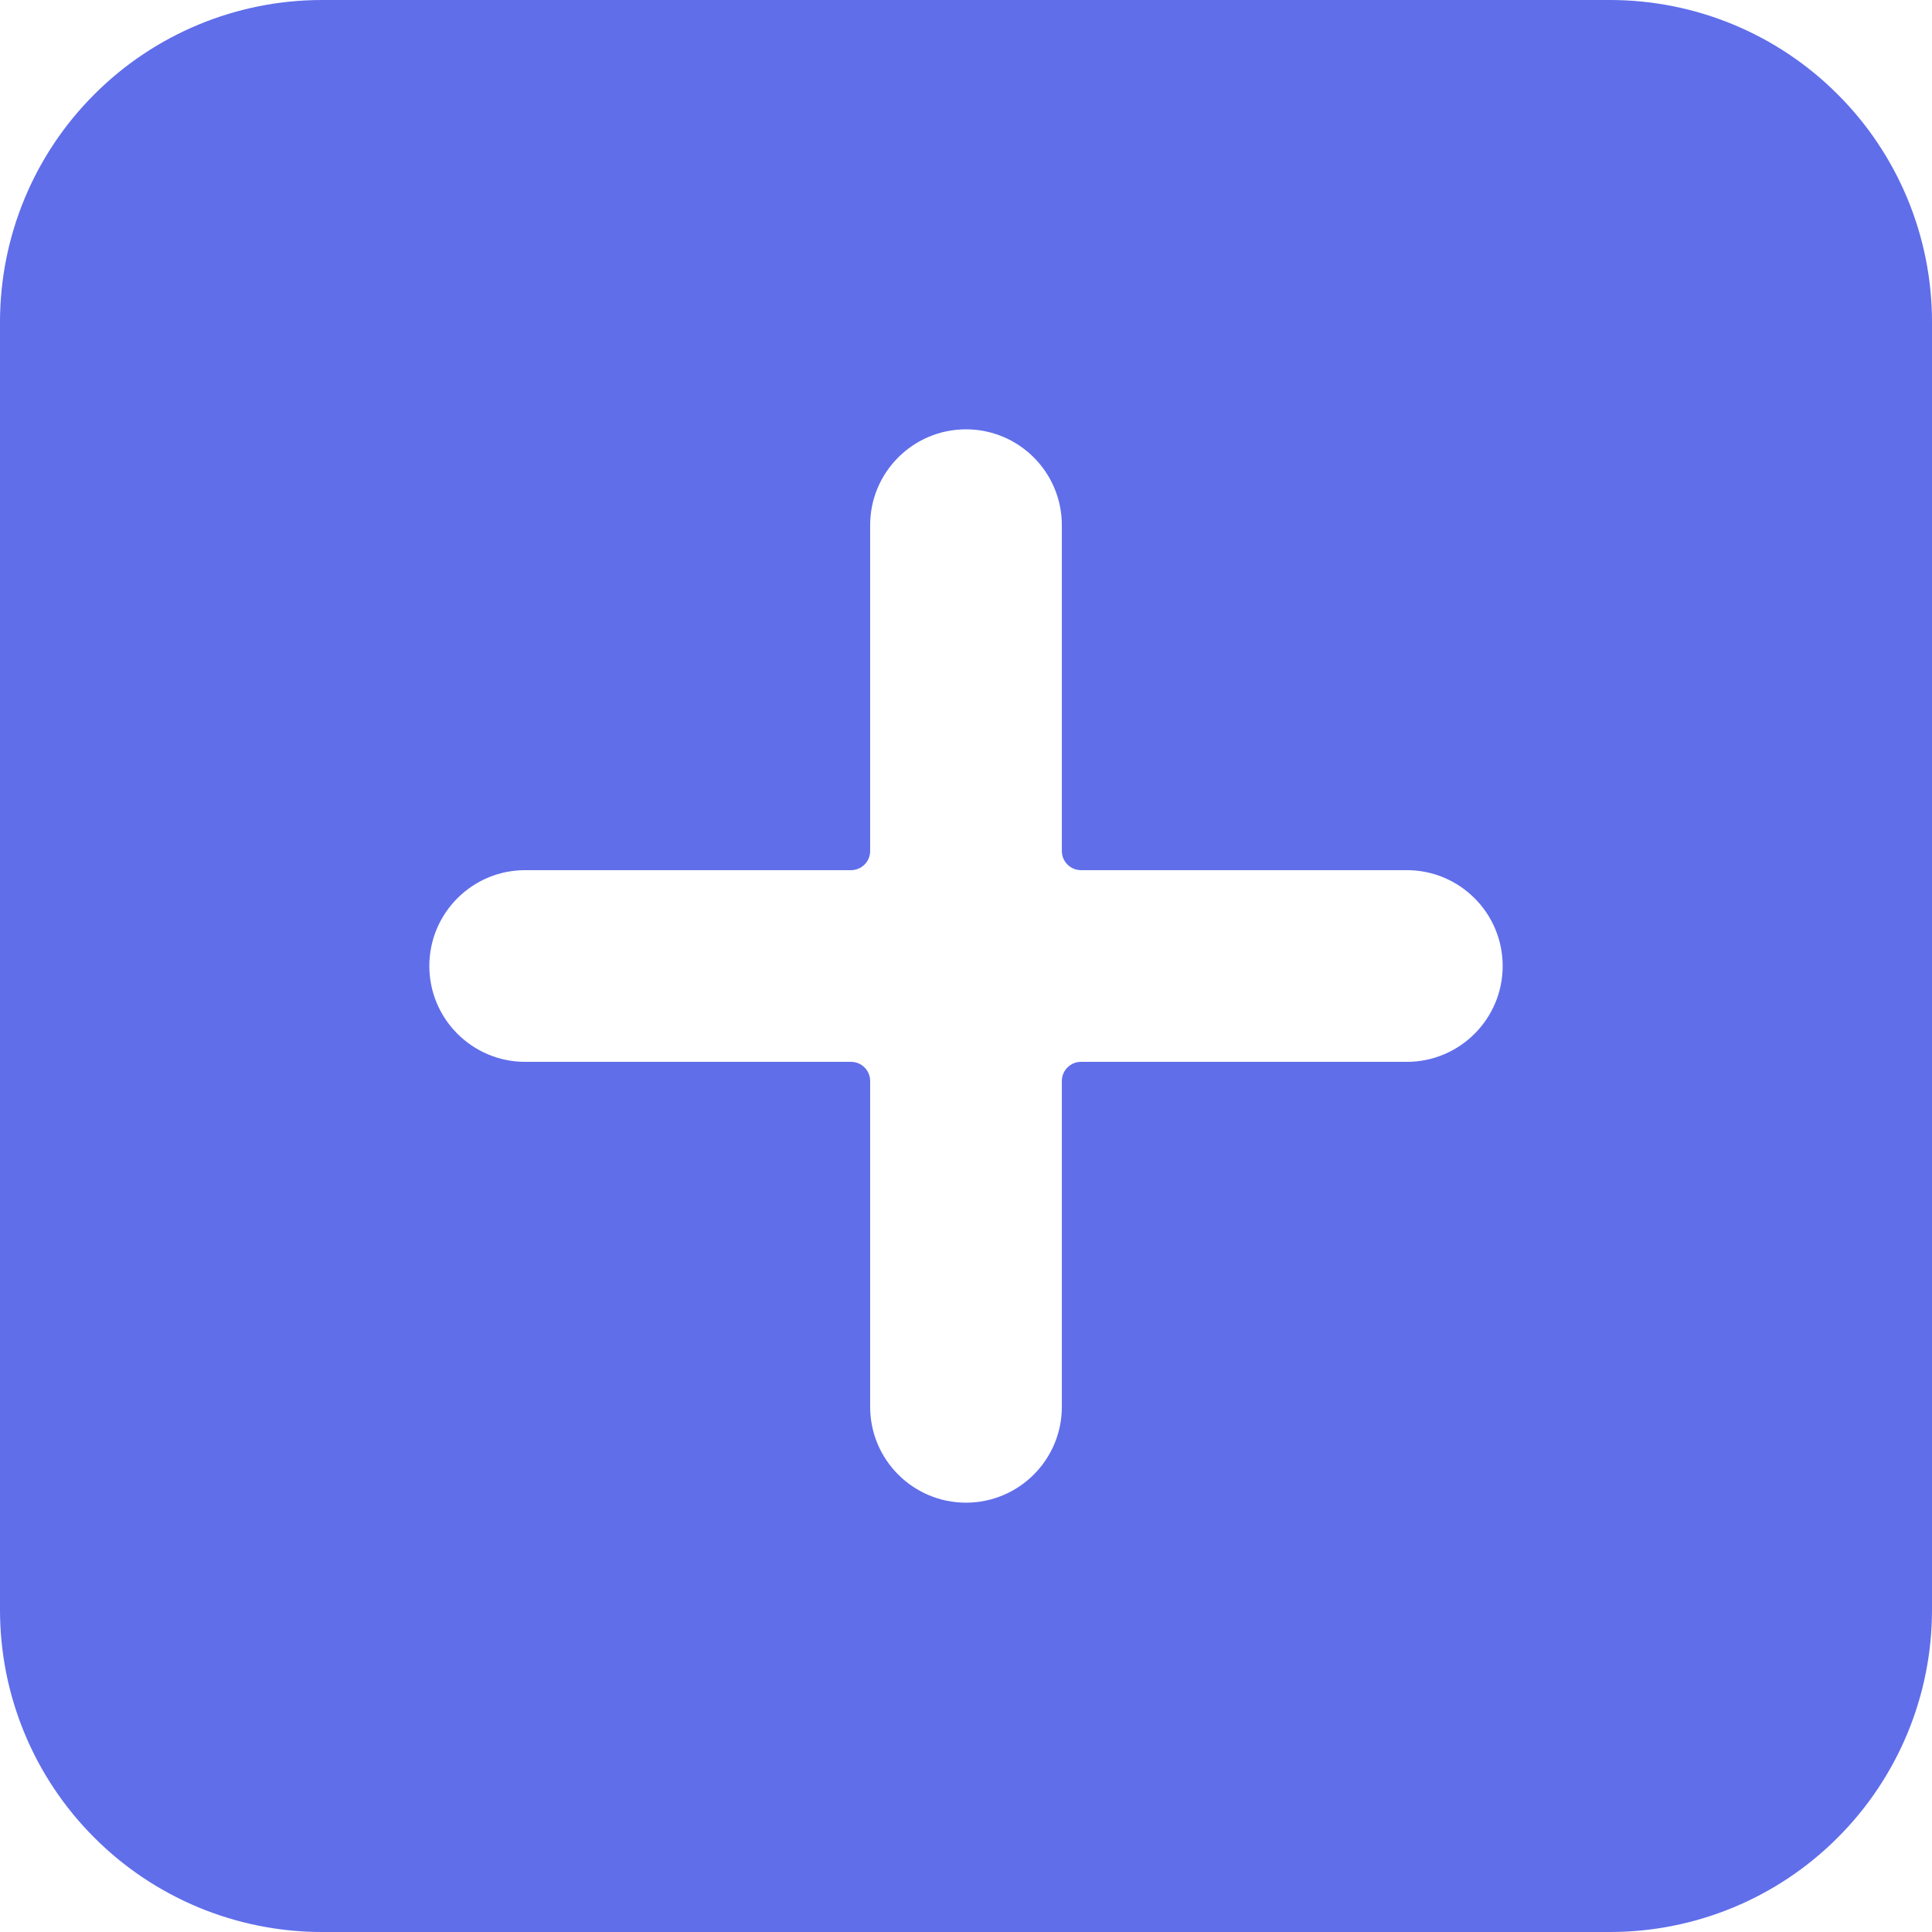 <svg width="18" height="18" viewBox="0 0 18 18" fill="none" xmlns="http://www.w3.org/2000/svg">
<path fill-rule="evenodd" clip-rule="evenodd" d="M3 0H15C15.796 0 16.559 0.316 17.121 0.879C17.684 1.441 18 2.204 18 3V15C18 15.796 17.684 16.559 17.121 17.121C16.559 17.684 15.796 18 15 18H3C2.204 18 1.441 17.684 0.879 17.121C0.316 16.559 0 15.796 0 15V3C0 2.204 0.316 1.441 0.879 0.879C1.441 0.316 2.204 0 3 0ZM10.071 8.107H13.107C13.6 8.107 14 8.507 14 9C14 9.493 13.6 9.893 13.107 9.893H10.071C9.973 9.893 9.893 9.973 9.893 10.071V13.107C9.893 13.6 9.493 14 9 14C8.507 14 8.107 13.6 8.107 13.107V10.071C8.107 9.973 8.027 9.893 7.929 9.893H4.893C4.4 9.893 4 9.493 4 9C4 8.507 4.4 8.107 4.893 8.107H7.929C8.027 8.107 8.107 8.027 8.107 7.929V4.893C8.107 4.4 8.507 4 9 4C9.493 4 9.893 4.4 9.893 4.893V7.929C9.893 8.027 9.973 8.107 10.071 8.107Z" fill="#606EEA"/>
</svg>
